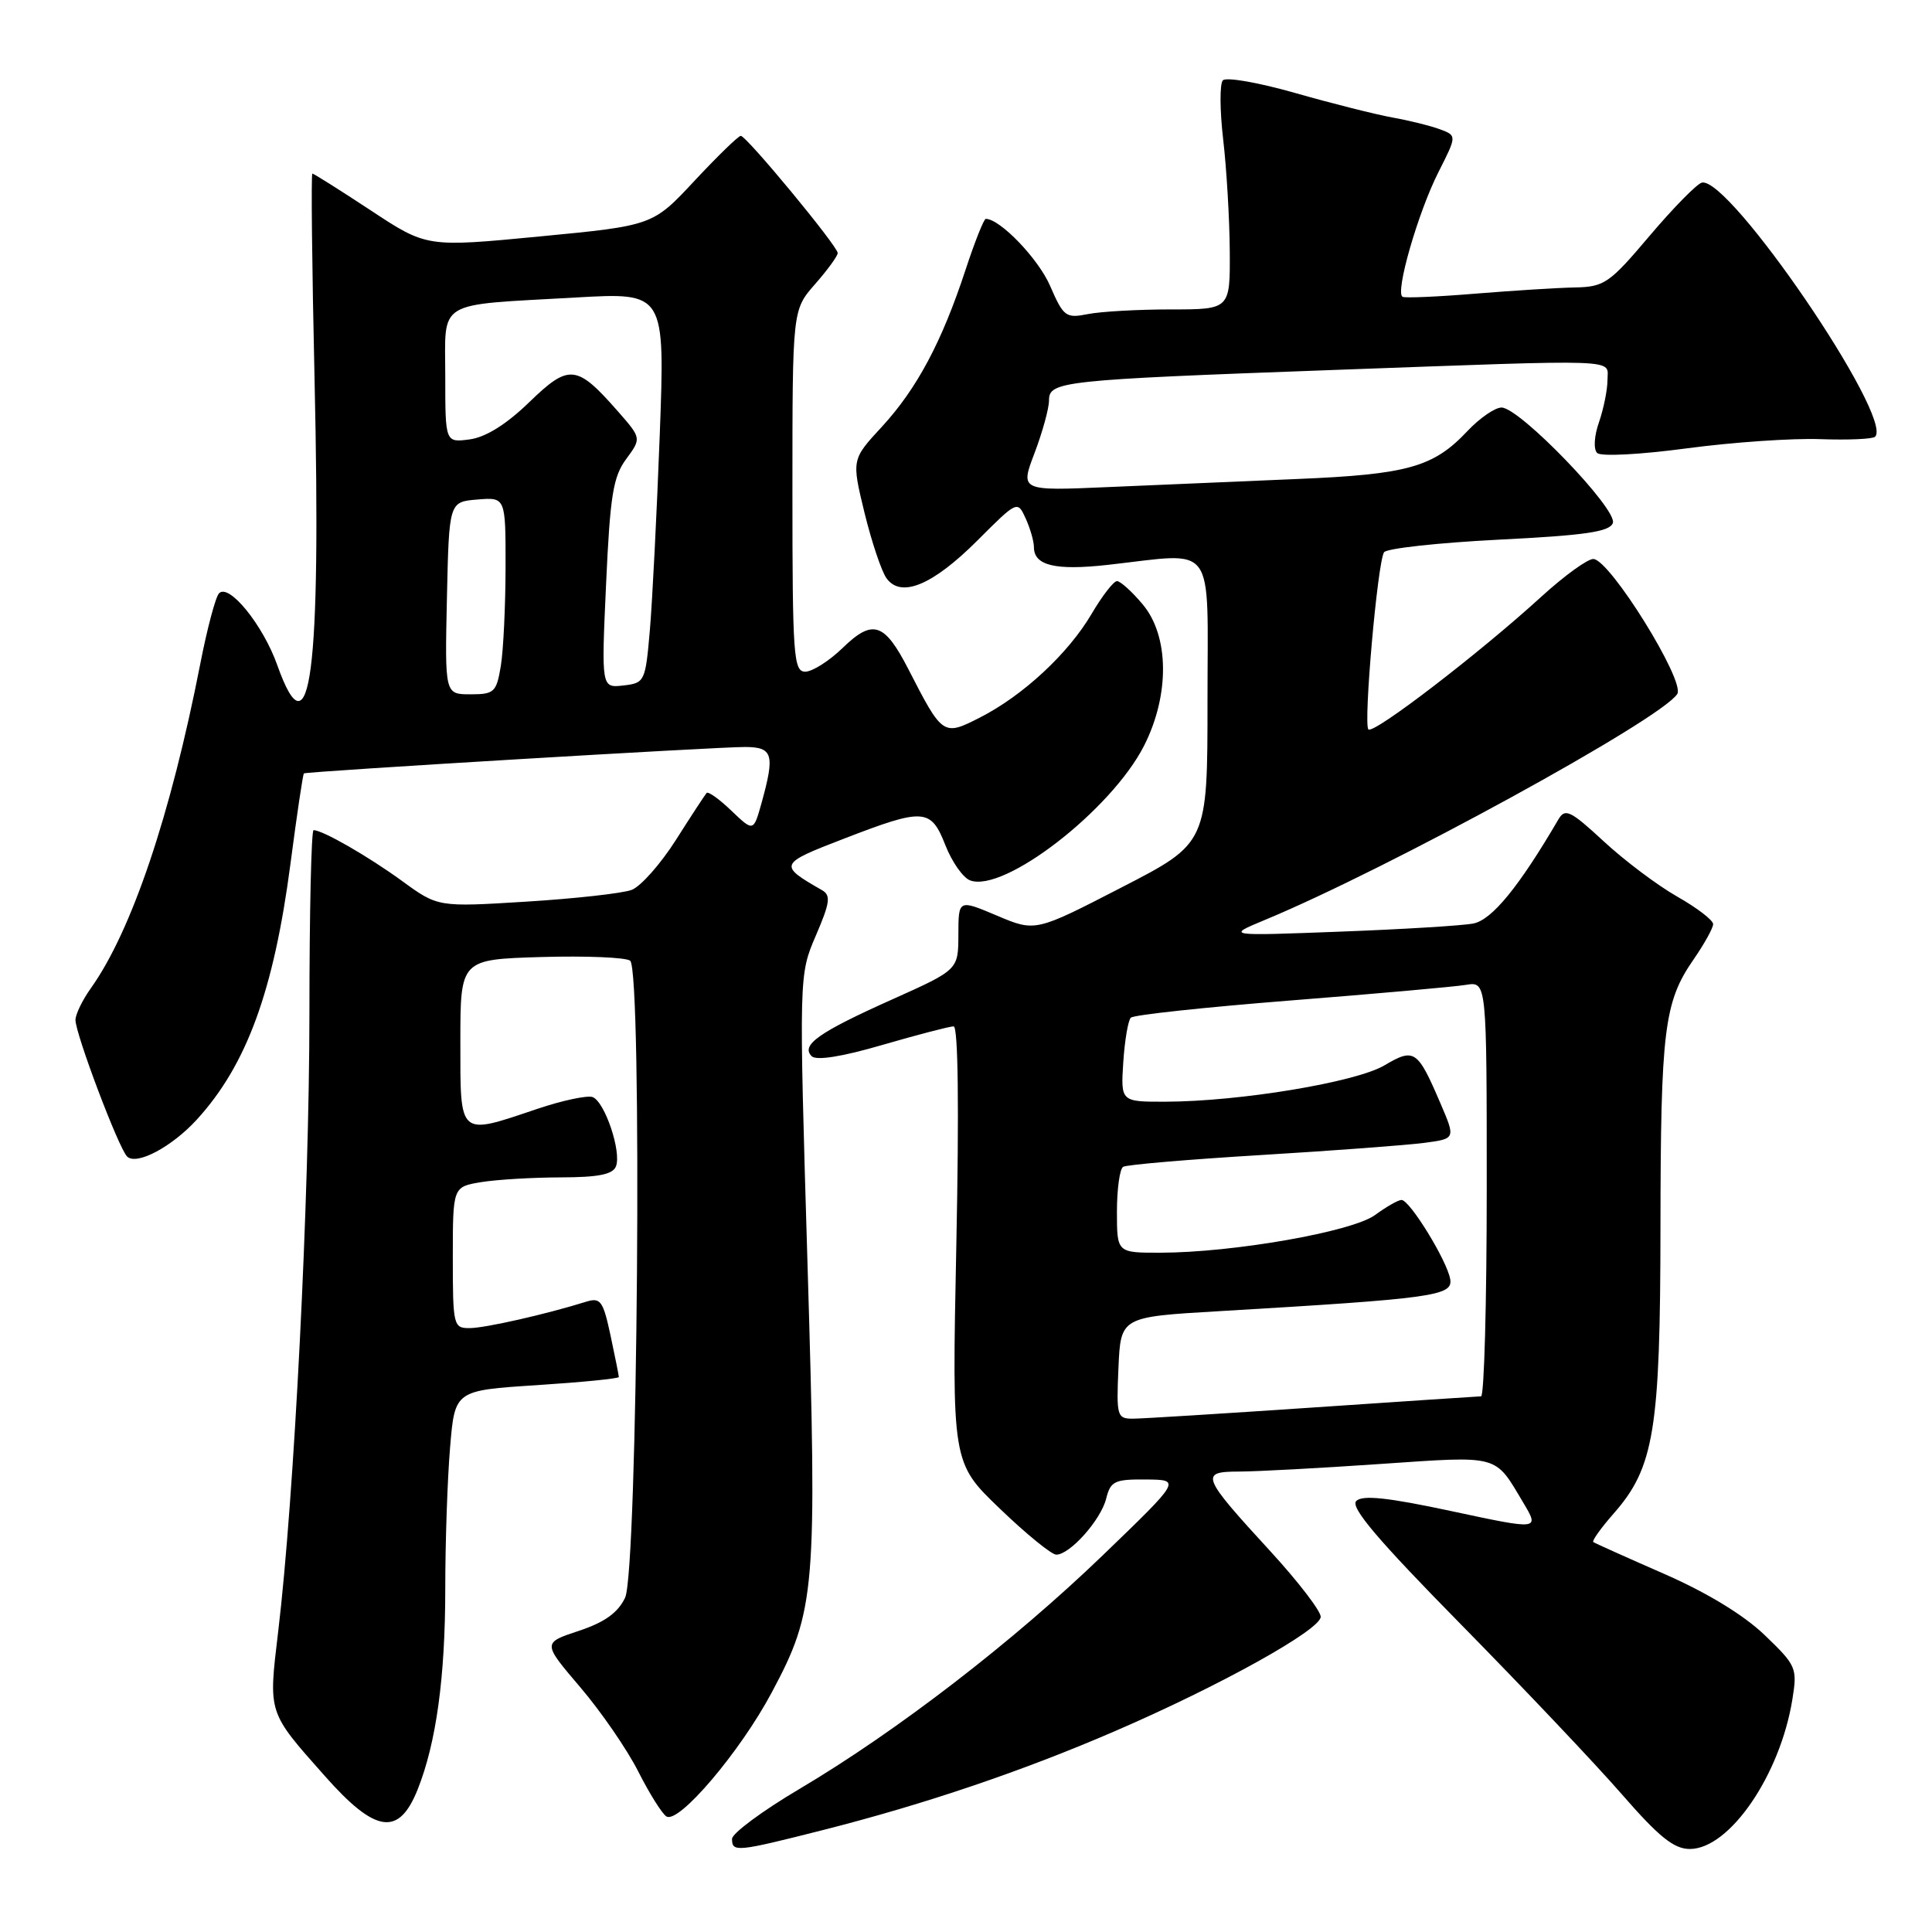 <?xml version="1.0" encoding="UTF-8" standalone="no"?>
<!DOCTYPE svg PUBLIC "-//W3C//DTD SVG 1.1//EN" "http://www.w3.org/Graphics/SVG/1.1/DTD/svg11.dtd" >
<svg xmlns="http://www.w3.org/2000/svg" xmlns:xlink="http://www.w3.org/1999/xlink" version="1.1" viewBox="0 0 256 256">
 <g >
 <path fill="currentColor"
d=" M 109.05 242.49 C 122.57 239.06 135.52 234.67 147.77 229.37 C 161.69 223.36 175.00 215.95 175.00 214.23 C 175.00 213.46 172.04 209.60 168.43 205.66 C 159.14 195.54 158.93 195.00 164.21 194.99 C 166.57 194.98 175.01 194.53 182.96 193.98 C 198.83 192.90 198.01 192.68 201.84 199.11 C 204.00 202.73 204.00 202.73 192.41 200.25 C 183.87 198.42 180.53 198.07 179.71 198.89 C 178.89 199.71 182.54 204.02 193.59 215.25 C 201.84 223.64 211.43 233.76 214.90 237.75 C 219.82 243.40 221.80 245.00 223.91 245.00 C 229.17 245.00 235.88 235.21 237.50 225.17 C 238.17 221.02 238.03 220.69 233.82 216.65 C 231.05 213.99 226.15 211.01 220.47 208.53 C 215.54 206.37 211.33 204.48 211.12 204.33 C 210.91 204.19 212.12 202.48 213.82 200.55 C 219.19 194.44 220.00 189.50 220.02 162.57 C 220.05 136.43 220.50 132.77 224.41 127.13 C 225.83 125.07 227.00 122.97 227.00 122.45 C 227.00 121.93 224.86 120.29 222.25 118.81 C 219.64 117.33 215.25 114.03 212.50 111.48 C 208.09 107.40 207.38 107.06 206.50 108.57 C 201.28 117.50 197.68 121.90 195.22 122.37 C 193.72 122.66 185.75 123.14 177.50 123.45 C 162.50 124.02 162.50 124.02 167.50 121.94 C 183.90 115.15 220.18 95.28 222.25 91.95 C 223.31 90.23 213.35 74.19 211.14 74.07 C 210.39 74.03 207.29 76.28 204.24 79.06 C 196.10 86.50 182.00 97.33 181.32 96.65 C 180.64 95.98 182.52 74.58 183.39 73.18 C 183.71 72.67 190.53 71.92 198.56 71.51 C 210.02 70.94 213.27 70.47 213.71 69.31 C 214.39 67.53 201.36 54.00 198.96 54.00 C 198.09 54.00 196.05 55.41 194.44 57.12 C 189.95 61.90 186.53 62.86 171.89 63.47 C 164.52 63.78 153.25 64.26 146.84 64.54 C 135.17 65.05 135.17 65.05 137.09 60.01 C 138.14 57.24 139.00 54.11 139.00 53.05 C 139.00 50.52 140.65 50.34 176.50 49.03 C 215.59 47.61 213.00 47.51 213.00 50.35 C 213.00 51.64 212.49 54.15 211.88 55.93 C 211.23 57.77 211.13 59.52 211.63 60.02 C 212.12 60.51 217.29 60.24 223.50 59.41 C 229.55 58.60 237.51 58.05 241.20 58.19 C 244.88 58.32 248.15 58.18 248.46 57.87 C 250.97 55.36 229.13 23.32 225.50 24.20 C 224.84 24.37 221.72 27.54 218.58 31.25 C 213.26 37.54 212.59 38.01 208.69 38.09 C 206.38 38.13 200.45 38.51 195.50 38.91 C 190.55 39.32 186.21 39.51 185.85 39.33 C 184.82 38.82 187.90 28.13 190.61 22.79 C 193.05 17.97 193.05 17.97 190.77 17.12 C 189.52 16.66 186.70 15.96 184.50 15.57 C 182.30 15.17 176.52 13.72 171.65 12.33 C 166.78 10.94 162.45 10.18 162.03 10.65 C 161.61 11.12 161.63 14.65 162.08 18.50 C 162.53 22.35 162.92 28.99 162.95 33.25 C 163.00 41.00 163.00 41.00 155.13 41.00 C 150.79 41.00 145.85 41.28 144.14 41.62 C 141.23 42.20 140.92 41.97 139.14 37.87 C 137.59 34.29 132.51 29.00 130.62 29.00 C 130.37 29.00 129.16 32.04 127.94 35.75 C 124.80 45.31 121.49 51.51 116.86 56.54 C 112.84 60.89 112.84 60.89 114.55 67.94 C 115.50 71.81 116.81 75.73 117.48 76.64 C 119.41 79.28 123.60 77.53 129.52 71.61 C 134.81 66.32 134.82 66.32 135.91 68.70 C 136.51 70.02 137.00 71.73 137.00 72.50 C 137.00 74.94 139.83 75.62 146.77 74.85 C 161.33 73.23 160.00 71.43 160.00 92.87 C 160.00 111.73 160.00 111.73 148.59 117.60 C 137.19 123.48 137.19 123.48 132.09 121.32 C 127.00 119.17 127.00 119.17 126.99 123.84 C 126.98 128.50 126.98 128.50 118.24 132.42 C 108.50 136.78 106.08 138.48 107.55 139.95 C 108.16 140.56 111.55 140.03 116.95 138.45 C 121.60 137.10 125.83 136.00 126.36 136.00 C 126.96 136.00 127.09 146.72 126.72 164.90 C 126.13 193.81 126.13 193.81 132.48 199.90 C 135.97 203.26 139.34 206.00 139.96 206.00 C 141.77 206.00 145.86 201.41 146.57 198.59 C 147.15 196.26 147.68 196.00 151.86 196.04 C 156.50 196.08 156.50 196.08 146.16 206.05 C 134.28 217.50 118.84 229.40 105.94 237.04 C 101.02 239.95 97.00 242.93 97.00 243.66 C 97.00 245.45 97.58 245.40 109.05 242.49 Z  M 55.34 237.12 C 57.80 230.95 59.00 222.25 59.00 210.47 C 59.00 204.33 59.29 195.91 59.64 191.77 C 60.27 184.24 60.27 184.24 71.14 183.54 C 77.11 183.15 82.00 182.67 82.00 182.46 C 82.00 182.26 81.50 179.79 80.90 176.96 C 79.91 172.35 79.57 171.89 77.65 172.49 C 72.37 174.14 64.31 175.97 62.25 175.98 C 60.08 176.00 60.00 175.68 60.00 166.63 C 60.00 157.26 60.00 157.26 63.75 156.64 C 65.81 156.30 70.55 156.02 74.28 156.01 C 79.29 156.00 81.21 155.62 81.62 154.54 C 82.37 152.61 80.14 145.99 78.53 145.37 C 77.84 145.11 74.52 145.81 71.17 146.94 C 60.70 150.47 61.00 150.73 61.00 138.06 C 61.00 127.13 61.00 127.13 71.75 126.81 C 77.66 126.64 82.95 126.86 83.50 127.30 C 85.13 128.62 84.50 208.18 82.83 211.70 C 81.88 213.70 80.12 214.96 76.69 216.10 C 71.88 217.69 71.88 217.69 76.88 223.56 C 79.64 226.79 83.10 231.82 84.57 234.73 C 86.05 237.65 87.73 240.34 88.31 240.69 C 89.94 241.70 98.08 232.11 102.26 224.26 C 108.07 213.39 108.29 210.74 107.00 167.49 C 105.86 129.20 105.86 129.20 108.10 123.98 C 109.98 119.61 110.12 118.64 108.92 117.95 C 103.11 114.62 103.18 114.46 111.80 111.14 C 122.44 107.03 123.34 107.09 125.27 112.00 C 126.13 114.20 127.60 116.29 128.53 116.65 C 133.00 118.37 147.28 107.32 151.60 98.80 C 155.01 92.07 154.93 84.26 151.41 80.08 C 149.99 78.38 148.45 77.00 148.01 77.00 C 147.56 77.00 146.05 78.95 144.65 81.33 C 141.57 86.58 135.57 92.16 129.86 95.07 C 124.98 97.56 124.90 97.51 120.38 88.70 C 117.19 82.48 115.64 81.98 111.64 85.87 C 109.86 87.59 107.64 89.00 106.70 89.00 C 105.15 89.00 105.00 86.94 105.00 65.03 C 105.00 41.07 105.00 41.07 108.00 37.65 C 109.65 35.77 111.00 33.92 111.00 33.53 C 111.00 32.62 98.91 18.00 98.16 18.00 C 97.84 18.00 95.09 20.68 92.04 23.94 C 86.50 29.89 86.50 29.89 71.52 31.33 C 56.54 32.77 56.54 32.77 49.13 27.88 C 45.06 25.20 41.57 23.00 41.39 23.00 C 41.21 23.00 41.34 35.26 41.68 50.25 C 42.56 89.22 41.11 100.42 36.75 88.16 C 34.86 82.82 30.33 77.24 29.02 78.62 C 28.56 79.10 27.44 83.33 26.53 88.00 C 22.61 108.03 17.45 123.34 12.05 130.93 C 10.92 132.51 10.00 134.41 10.00 135.15 C 10.01 137.03 15.71 152.11 16.84 153.24 C 18.07 154.47 22.77 151.98 26.09 148.34 C 32.69 141.11 36.28 131.29 38.49 114.44 C 39.34 107.94 40.14 102.56 40.27 102.48 C 40.65 102.22 95.24 98.95 98.75 98.98 C 102.41 99.00 102.69 99.97 100.92 106.36 C 99.84 110.22 99.84 110.22 96.93 107.44 C 95.33 105.90 93.85 104.84 93.63 105.07 C 93.42 105.31 91.58 108.11 89.56 111.30 C 87.53 114.49 84.89 117.47 83.69 117.92 C 82.48 118.37 76.22 119.07 69.77 119.47 C 58.03 120.20 58.03 120.20 53.27 116.73 C 48.76 113.45 42.75 110.00 41.55 110.00 C 41.25 110.00 41.00 120.91 41.00 134.25 C 40.99 158.79 38.99 198.43 36.86 216.20 C 35.56 227.12 35.43 226.75 43.05 235.34 C 49.76 242.92 52.84 243.37 55.34 237.12 Z  M 148.20 181.25 C 148.50 174.50 148.50 174.50 161.50 173.74 C 189.99 172.06 192.54 171.71 192.16 169.50 C 191.75 167.05 186.80 159.00 185.71 159.00 C 185.27 159.00 183.70 159.90 182.21 160.99 C 179.20 163.21 163.40 165.98 153.75 165.99 C 148.00 166.00 148.00 166.00 148.00 160.56 C 148.00 157.57 148.37 154.89 148.82 154.61 C 149.27 154.33 157.49 153.63 167.07 153.05 C 176.66 152.47 186.39 151.74 188.69 151.44 C 192.88 150.89 192.88 150.89 190.88 146.23 C 187.83 139.11 187.41 138.82 183.44 141.17 C 179.67 143.40 164.31 145.95 154.50 145.98 C 148.50 146.00 148.50 146.00 148.84 140.75 C 149.03 137.86 149.48 135.21 149.84 134.85 C 150.20 134.48 159.72 133.46 171.00 132.57 C 182.28 131.68 192.74 130.75 194.25 130.50 C 197.00 130.05 197.00 130.05 197.00 157.53 C 197.00 172.64 196.66 185.01 196.25 185.02 C 195.84 185.03 185.82 185.70 174.00 186.50 C 162.18 187.30 151.47 187.97 150.20 187.98 C 148.01 188.00 147.92 187.71 148.20 181.25 Z  M 59.22 79.25 C 59.50 66.50 59.50 66.50 63.25 66.19 C 67.00 65.88 67.00 65.88 66.99 75.19 C 66.98 80.31 66.70 86.19 66.36 88.25 C 65.78 91.73 65.49 92.00 62.34 92.00 C 58.94 92.00 58.94 92.00 59.22 79.25 Z  M 80.31 77.37 C 80.84 65.68 81.24 63.17 82.97 60.83 C 85.00 58.07 85.00 58.07 81.87 54.50 C 76.41 48.28 75.41 48.18 70.13 53.29 C 67.11 56.22 64.37 57.93 62.25 58.22 C 59.00 58.65 59.00 58.65 59.00 49.91 C 59.00 39.60 57.54 40.49 76.31 39.42 C 88.12 38.75 88.12 38.75 87.42 57.63 C 87.03 68.01 86.44 79.65 86.11 83.50 C 85.52 90.32 85.43 90.51 82.59 90.83 C 79.68 91.16 79.68 91.16 80.31 77.37 Z "/>
</g>
</svg>